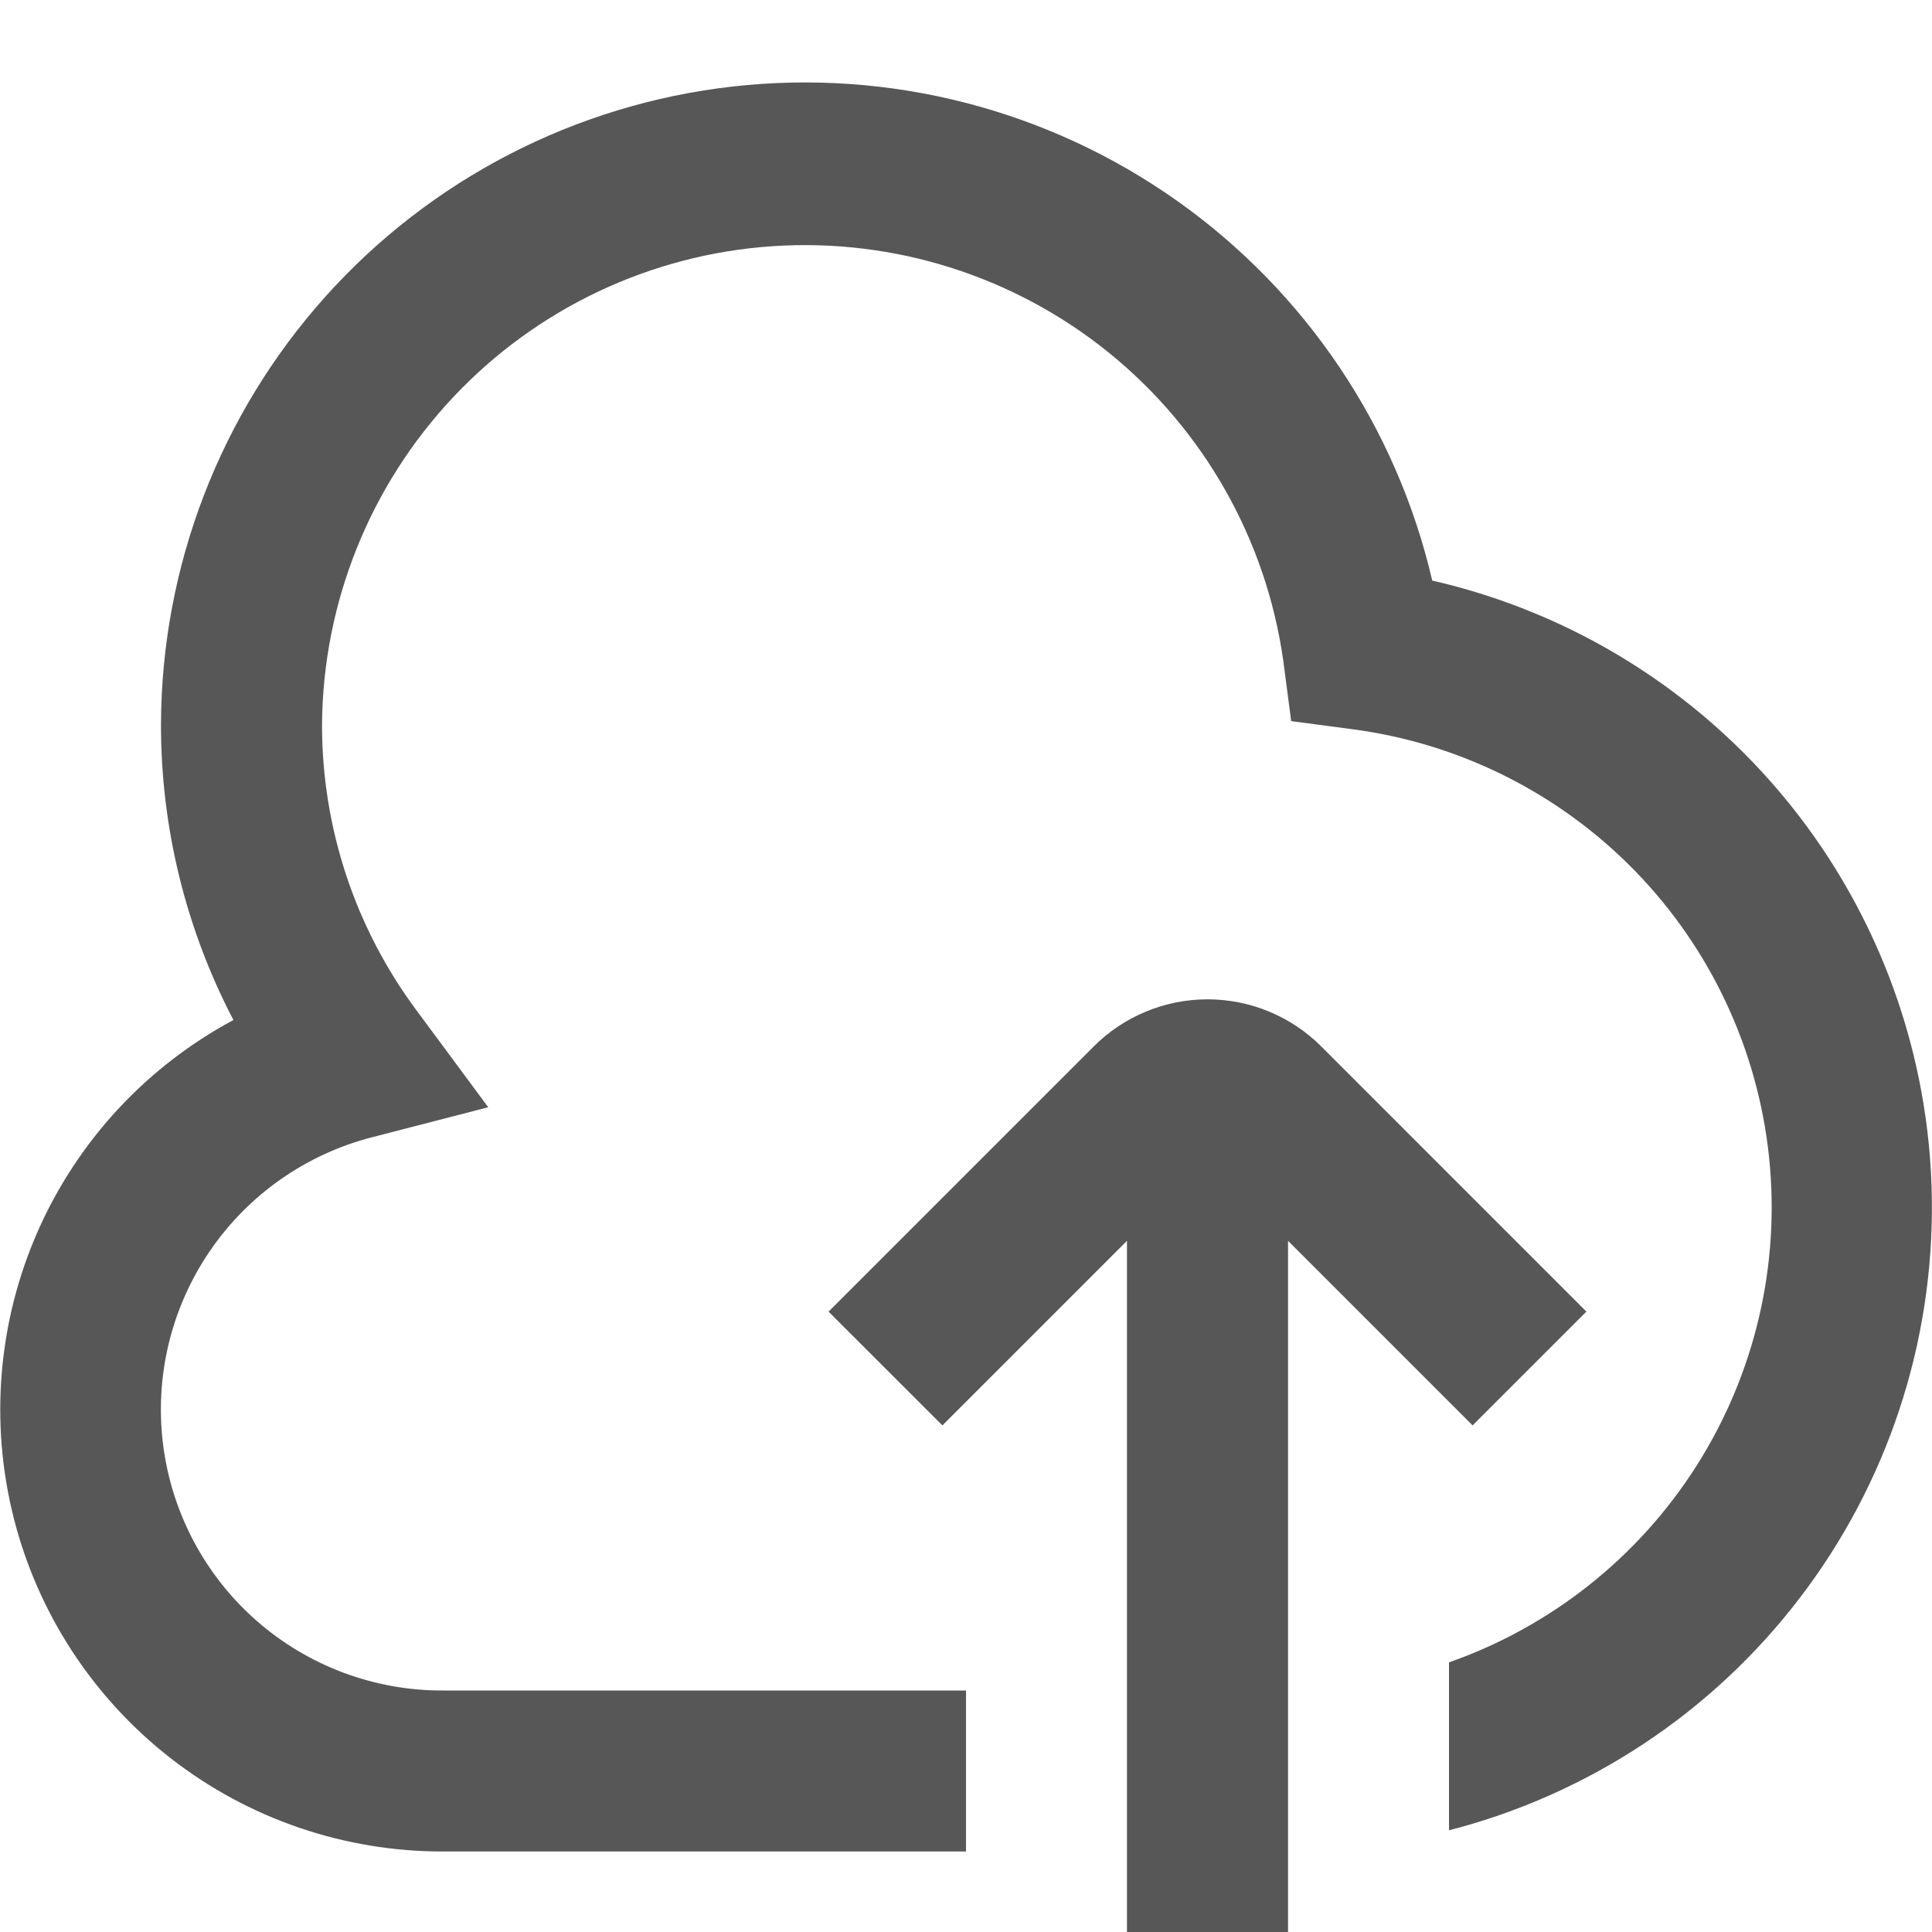 <svg width="28" height="28" viewBox="0 0 28 28" fill="none" xmlns="http://www.w3.org/2000/svg">
<path d="M20.757 8.414C20.239 6.185 18.919 4.224 17.05 2.904C15.18 1.584 12.891 0.997 10.617 1.254C8.342 1.512 6.242 2.596 4.715 4.3C3.188 6.005 2.34 8.211 2.333 10.5C2.332 11.992 2.692 13.461 3.383 14.783C2.125 15.457 1.127 16.533 0.55 17.839C-0.027 19.145 -0.151 20.607 0.197 21.992C0.546 23.377 1.347 24.605 2.474 25.482C3.601 26.36 4.989 26.835 6.417 26.833H14V24.5H6.417C5.423 24.503 4.463 24.143 3.716 23.487C2.97 22.831 2.489 21.925 2.364 20.94C2.239 19.954 2.479 18.957 3.038 18.136C3.597 17.314 4.437 16.726 5.399 16.48L7.076 16.047L6.046 14.656C5.149 13.456 4.665 11.998 4.667 10.5C4.68 8.734 5.361 7.038 6.572 5.752C7.783 4.466 9.436 3.686 11.198 3.568C12.961 3.45 14.703 4.003 16.075 5.115C17.447 6.228 18.348 7.818 18.597 9.567L18.713 10.451L19.596 10.568C21.155 10.772 22.599 11.496 23.696 12.622C24.792 13.749 25.477 15.212 25.639 16.775C25.802 18.339 25.432 19.912 24.59 21.239C23.748 22.567 22.483 23.572 21 24.092V26.526C23.023 26.006 24.813 24.821 26.082 23.161C27.352 21.502 28.026 19.464 27.998 17.375C27.97 15.286 27.241 13.267 25.928 11.642C24.615 10.017 22.794 8.88 20.757 8.414Z" fill="#575757"/>
<path d="M21.342 20.658L22.991 19.009L19.15 15.167C18.712 14.729 18.119 14.483 17.5 14.483C16.881 14.483 16.288 14.729 15.85 15.167L12.008 19.009L13.658 20.658L16.333 17.983V28H18.667V17.983L21.342 20.658Z" fill="#575757"/>
</svg>
